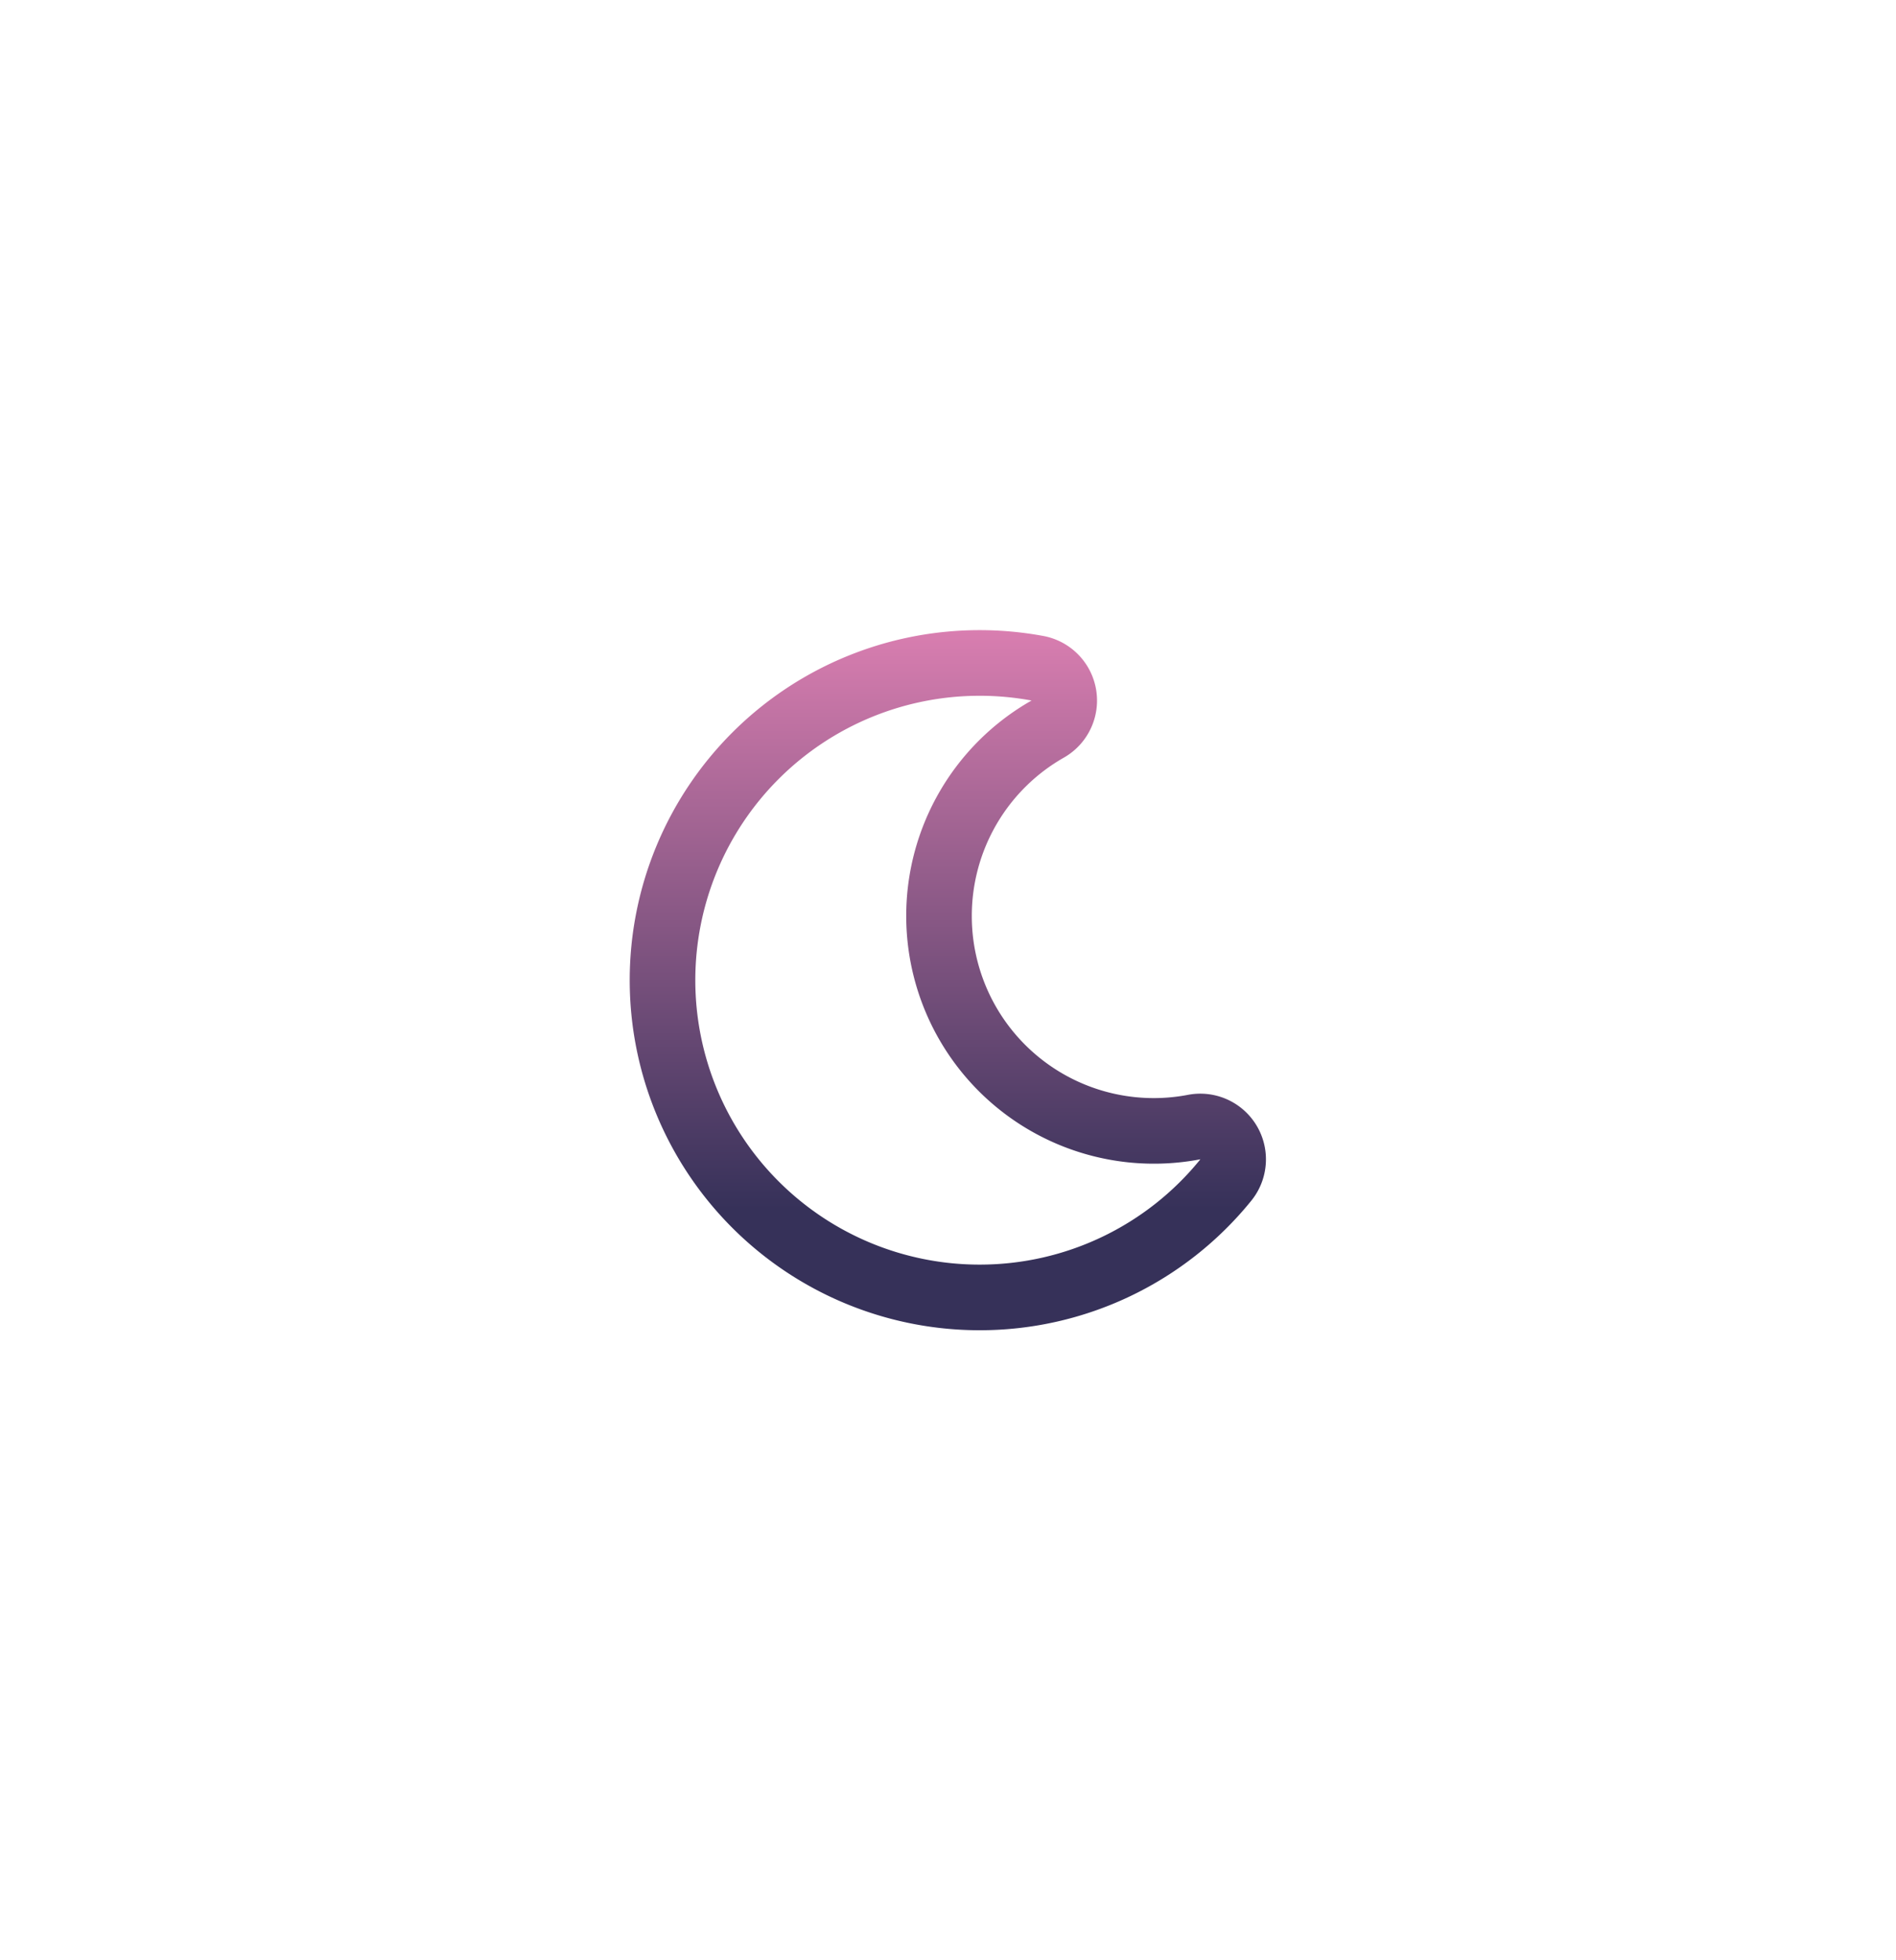 <svg xmlns="http://www.w3.org/2000/svg" xmlns:xlink="http://www.w3.org/1999/xlink" width="135.481" height="140" viewBox="0 0 135.481 140">
  <defs>
    <linearGradient id="linear-gradient" x1="0.5" x2="0.5" y2="0.827" gradientUnits="objectBoundingBox">
      <stop offset="0" stop-color="#d97eb0"/>
      <stop offset="1" stop-color="#363159"/>
    </linearGradient>
    <filter id="_" x="0" y="0" width="135.481" height="140" filterUnits="userSpaceOnUse">
      <feOffset input="SourceAlpha"/>
      <feGaussianBlur stdDeviation="15" result="blur"/>
      <feFlood/>
      <feComposite operator="in" in2="blur"/>
      <feComposite in="SourceGraphic"/>
    </filter>
  </defs>
  <g id="Group_259" data-name="Group 259" transform="translate(-188.139 38.763)">
    <g transform="matrix(1, 0, 0, 1, 188.14, -38.76)" filter="url(#_)">
      <path id="_2" data-name="" d="M-3.644,23.75a24.958,24.958,0,0,0,19.418-9.255,4.69,4.69,0,0,0-4.516-7.559A13,13,0,0,1-4.2-5.837,13,13,0,0,1,2.386-17.149,4.691,4.691,0,0,0,.92-25.832a25.053,25.053,0,0,0-4.564-.418,25,25,0,0,0-25,25A25,25,0,0,0-3.644,23.75Zm0-45.313a20.429,20.429,0,0,1,3.713.34A17.685,17.685,0,0,0-8.886-5.837,17.7,17.7,0,0,0,12.134,11.541,20.272,20.272,0,0,1-3.644,19.063,20.313,20.313,0,0,1-23.957-1.25,20.313,20.313,0,0,1-3.644-21.562Z" transform="translate(73.64 71.25)" fill="url(#linear-gradient)"/>
    </g>
  </g>
</svg>
